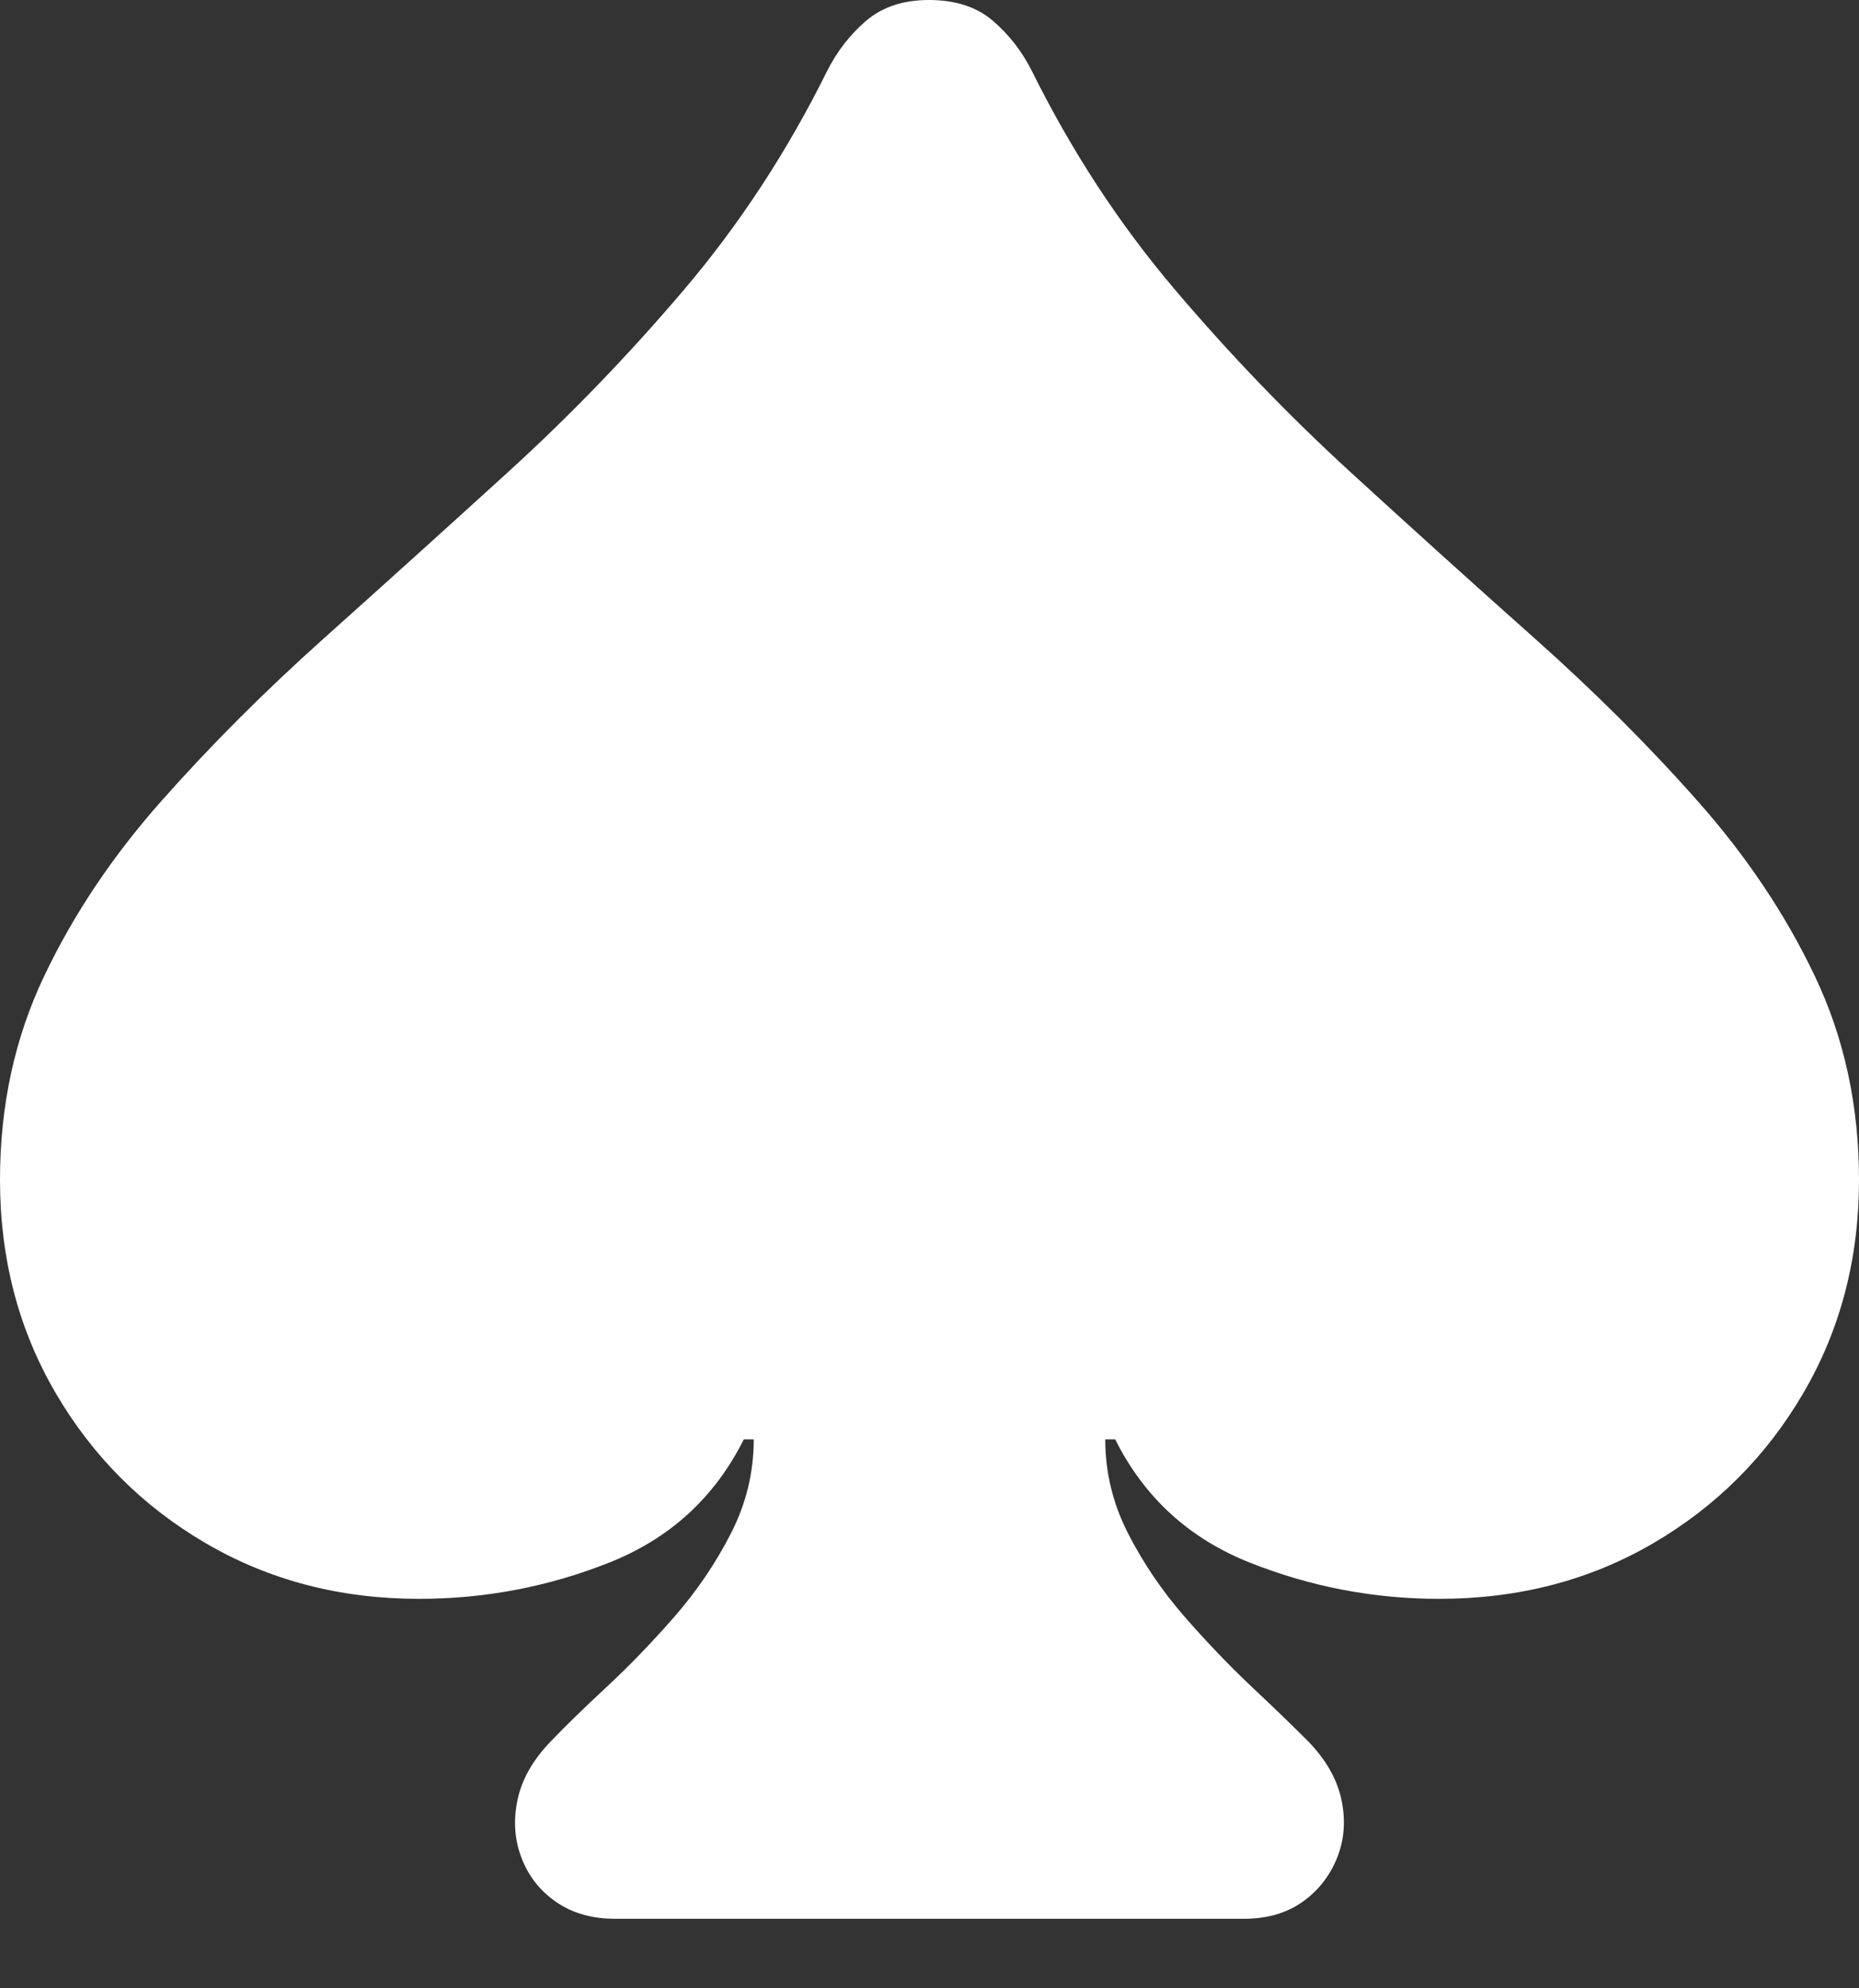<?xml version="1.0" encoding="UTF-8"?>
<!--Generator: Apple Native CoreSVG 175.5-->
<!DOCTYPE svg
PUBLIC "-//W3C//DTD SVG 1.1//EN"
       "http://www.w3.org/Graphics/SVG/1.1/DTD/svg11.dtd">
<svg version="1.1" xmlns="http://www.w3.org/2000/svg" xmlns:xlink="http://www.w3.org/1999/xlink" width="18.33" height="19.6">
 <rect width="100%" height="100%" fill="#333333" stroke="none"/>
 <g>
  <rect height="19.6" opacity="0" width="18.33" x="0" y="0"/>
  <path d="M0 11.631Q0 12.793 0.547 13.73Q1.094 14.668 2.031 15.215Q2.969 15.762 4.131 15.762Q5.107 15.762 6.006 15.405Q6.904 15.049 7.334 14.19L7.432 14.19Q7.432 14.678 7.207 15.117Q6.982 15.557 6.65 15.938Q6.318 16.318 5.981 16.631Q5.645 16.943 5.43 17.168Q5.166 17.441 5.103 17.744Q5.039 18.047 5.142 18.315Q5.244 18.584 5.483 18.75Q5.723 18.916 6.064 18.916L12.266 18.916Q12.607 18.916 12.842 18.75Q13.076 18.584 13.184 18.315Q13.291 18.047 13.227 17.744Q13.164 17.441 12.9 17.168Q12.676 16.943 12.344 16.631Q12.012 16.318 11.68 15.938Q11.348 15.557 11.123 15.117Q10.898 14.678 10.898 14.19L10.996 14.19Q11.426 15.049 12.324 15.405Q13.223 15.762 14.19 15.762Q15.361 15.762 16.299 15.215Q17.236 14.668 17.783 13.73Q18.33 12.793 18.33 11.631Q18.33 10.537 17.895 9.624Q17.461 8.711 16.738 7.896Q16.016 7.08 15.127 6.289Q14.238 5.498 13.32 4.658Q12.402 3.818 11.582 2.852Q10.762 1.885 10.176 0.703Q10.029 0.41 9.79 0.205Q9.551 0 9.16 0Q8.779 0 8.54 0.205Q8.301 0.41 8.154 0.703Q7.568 1.885 6.748 2.852Q5.928 3.818 5.005 4.658Q4.082 5.498 3.198 6.289Q2.314 7.08 1.592 7.896Q0.869 8.711 0.435 9.624Q0 10.537 0 11.631Z" fill="#ffffff"/>
 </g>
</svg>
